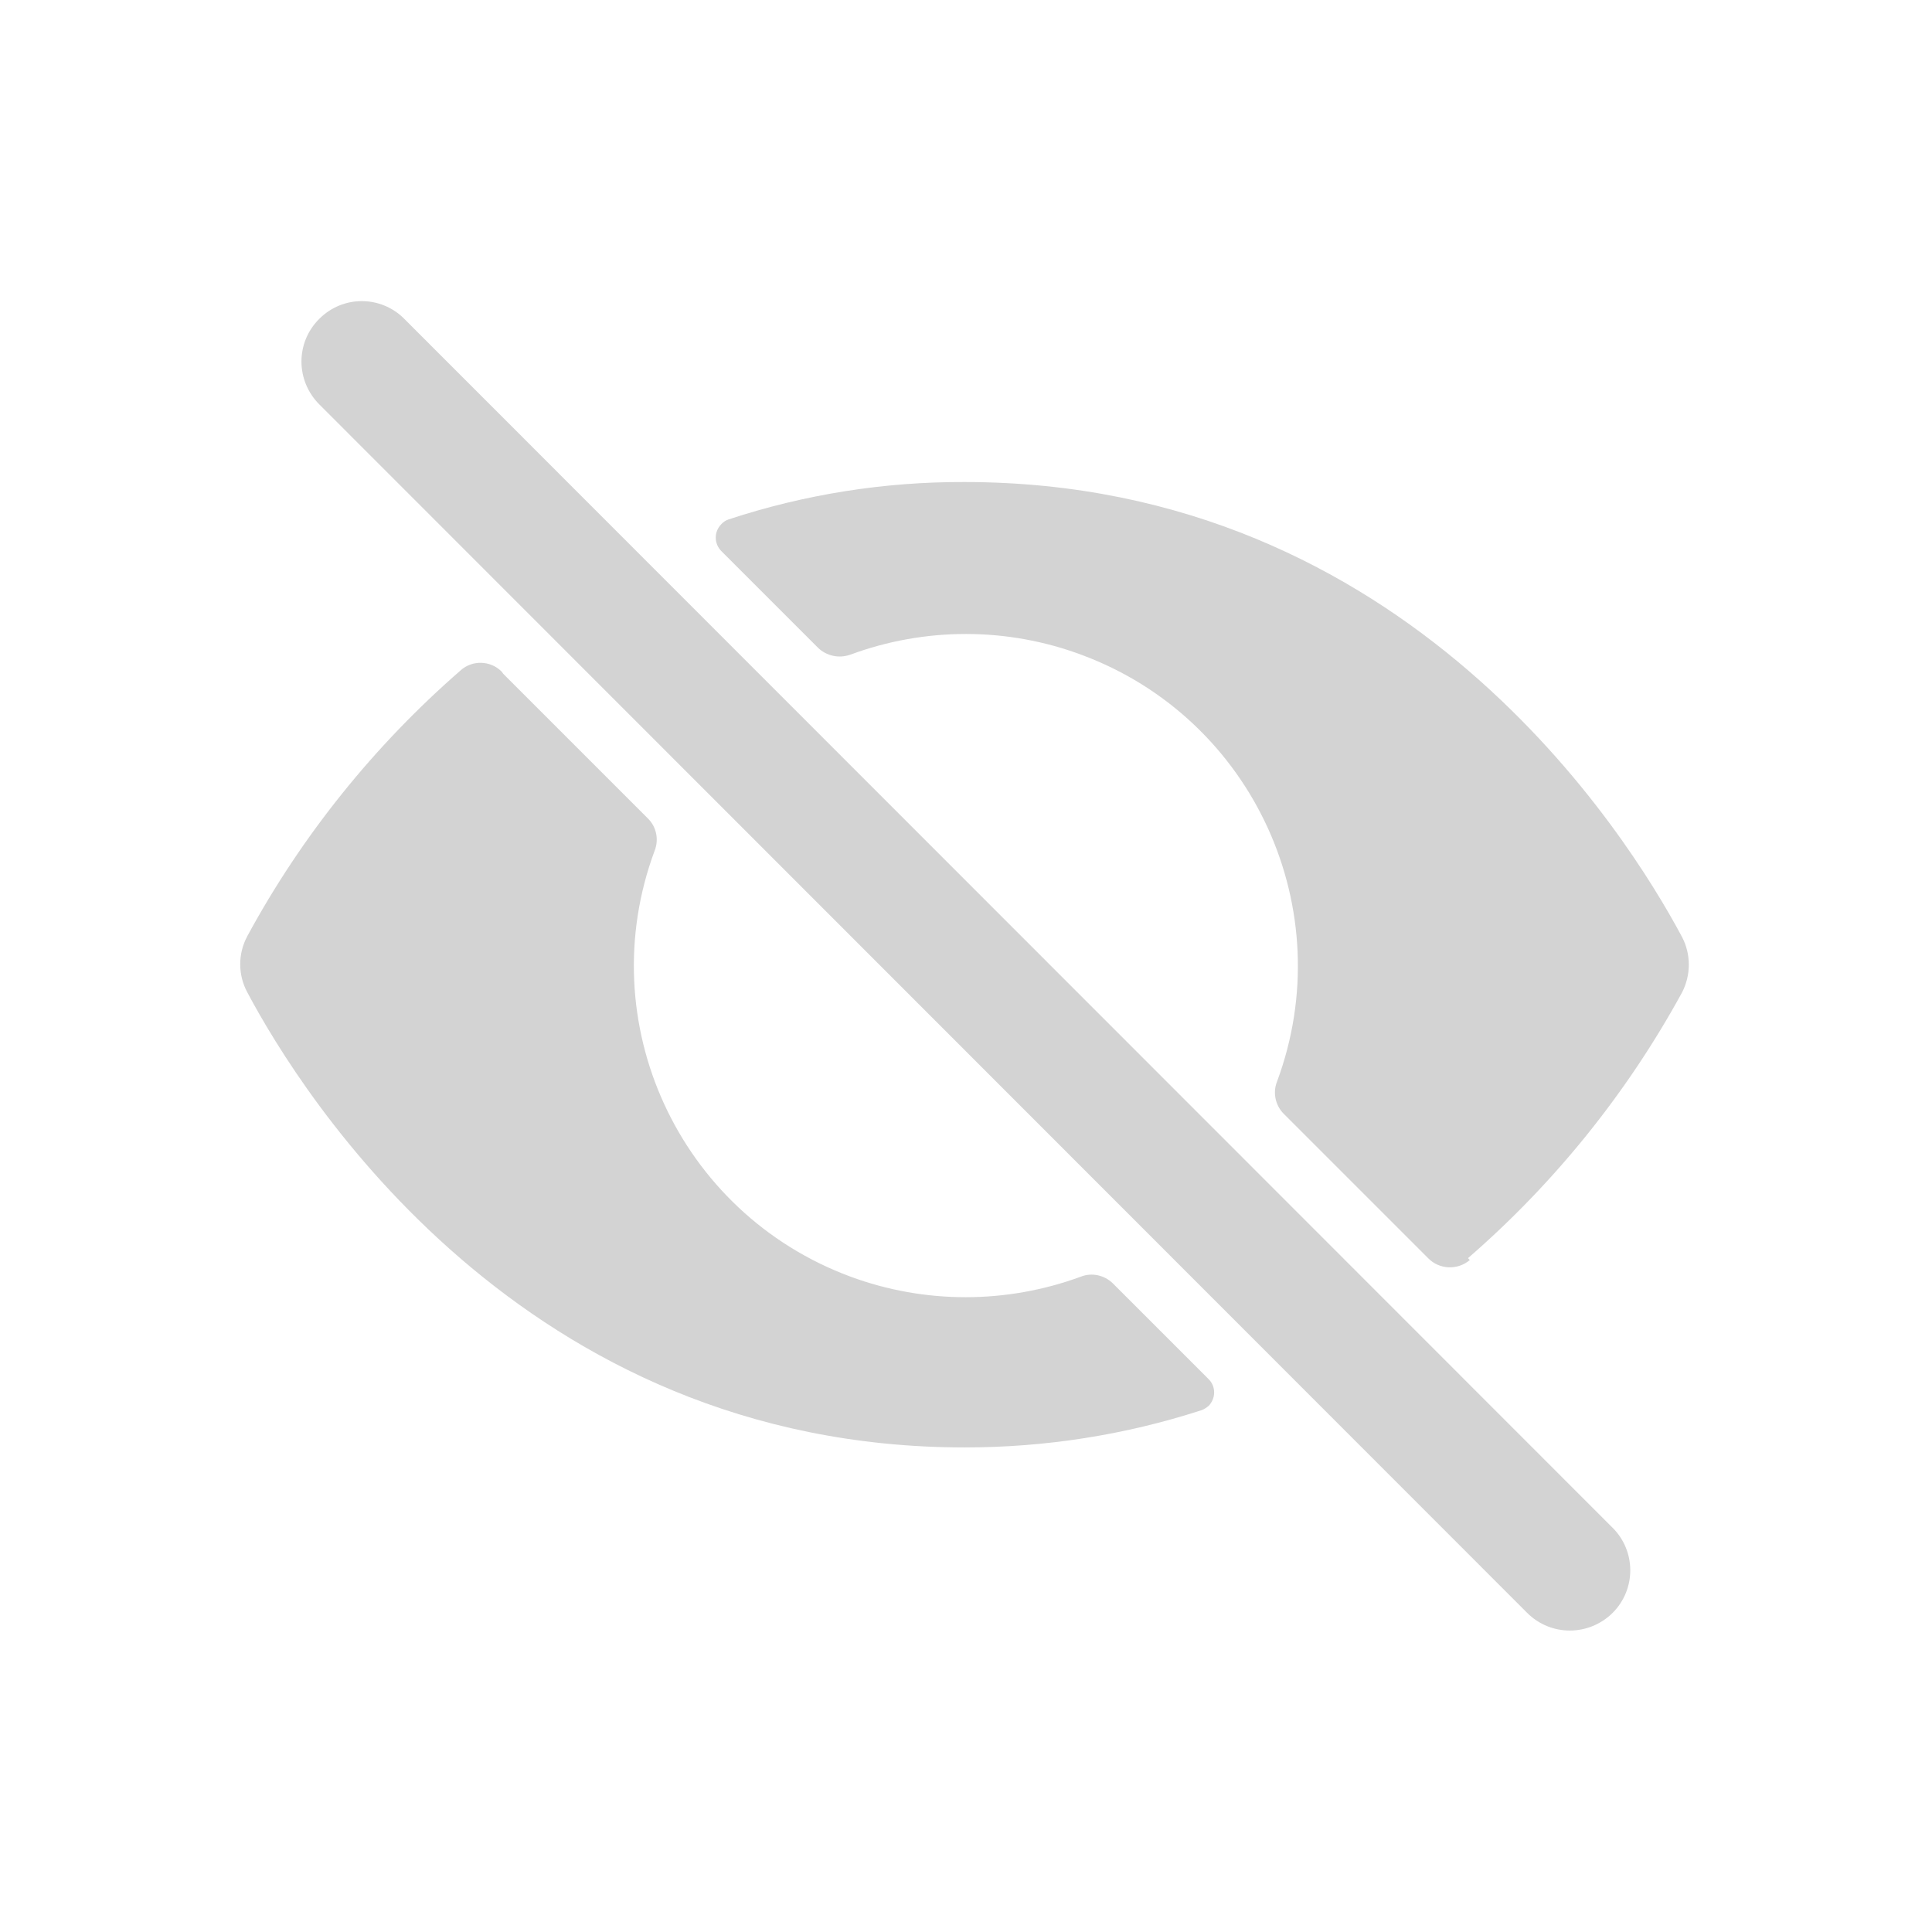 <svg xmlns="http://www.w3.org/2000/svg" viewBox="0 0 64 64">
  <path fill-rule="evenodd" d="M48.69 41.74v0c-.4.34-1 .32-1.37-.05l-4.79-4.79h-.001c-.28-.28-.37-.7-.23-1.06h0c2.12-5.69-.77-12.02-6.45-14.14 -2.48-.93-5.21-.93-7.69-.01l0-.001c-.37.13-.78.04-1.06-.23l-3.2-3.2v0c-.25-.25-.25-.64-.01-.89 .06-.07.15-.13.24-.16l0-.001c2.52-.83 5.16-1.25 7.82-1.24 14.67 0 21.95 11.66 23.77 15.07v0c.3.57.3 1.26 0 1.84v0c-1.82 3.33-4.22 6.31-7.09 8.8ZM13.43 10.6l39.99 40.01v-.001c.78.78.78 2.04 0 2.82 -.79.78-2.05.78-2.83 0 0 0-.01-.01-.01-.01l-40-40.02v0c-.79-.79-.79-2.05-.01-2.83 .78-.79 2.04-.79 2.82-.01Zm3.24 11.72l4.8 4.8v0c.27.27.36.68.22 1.05l0-.001c-2.12 5.69.79 12.01 6.48 14.12 2.46.91 5.17.91 7.64 0v0c.36-.14.77-.05 1.05.22l3.18 3.18v0c.24.24.24.63 0 .88 -.07.06-.16.12-.25.15l0-.001c-2.53.82-5.17 1.23-7.83 1.23 -14.67 0-21.96-11.67-23.77-15.08h0c-.31-.58-.31-1.27-.001-1.85l0-.001c1.81-3.34 4.21-6.32 7.07-8.81h-.001c.39-.35.99-.33 1.36.04Z" fill="#D3D3D3"/>
</svg>